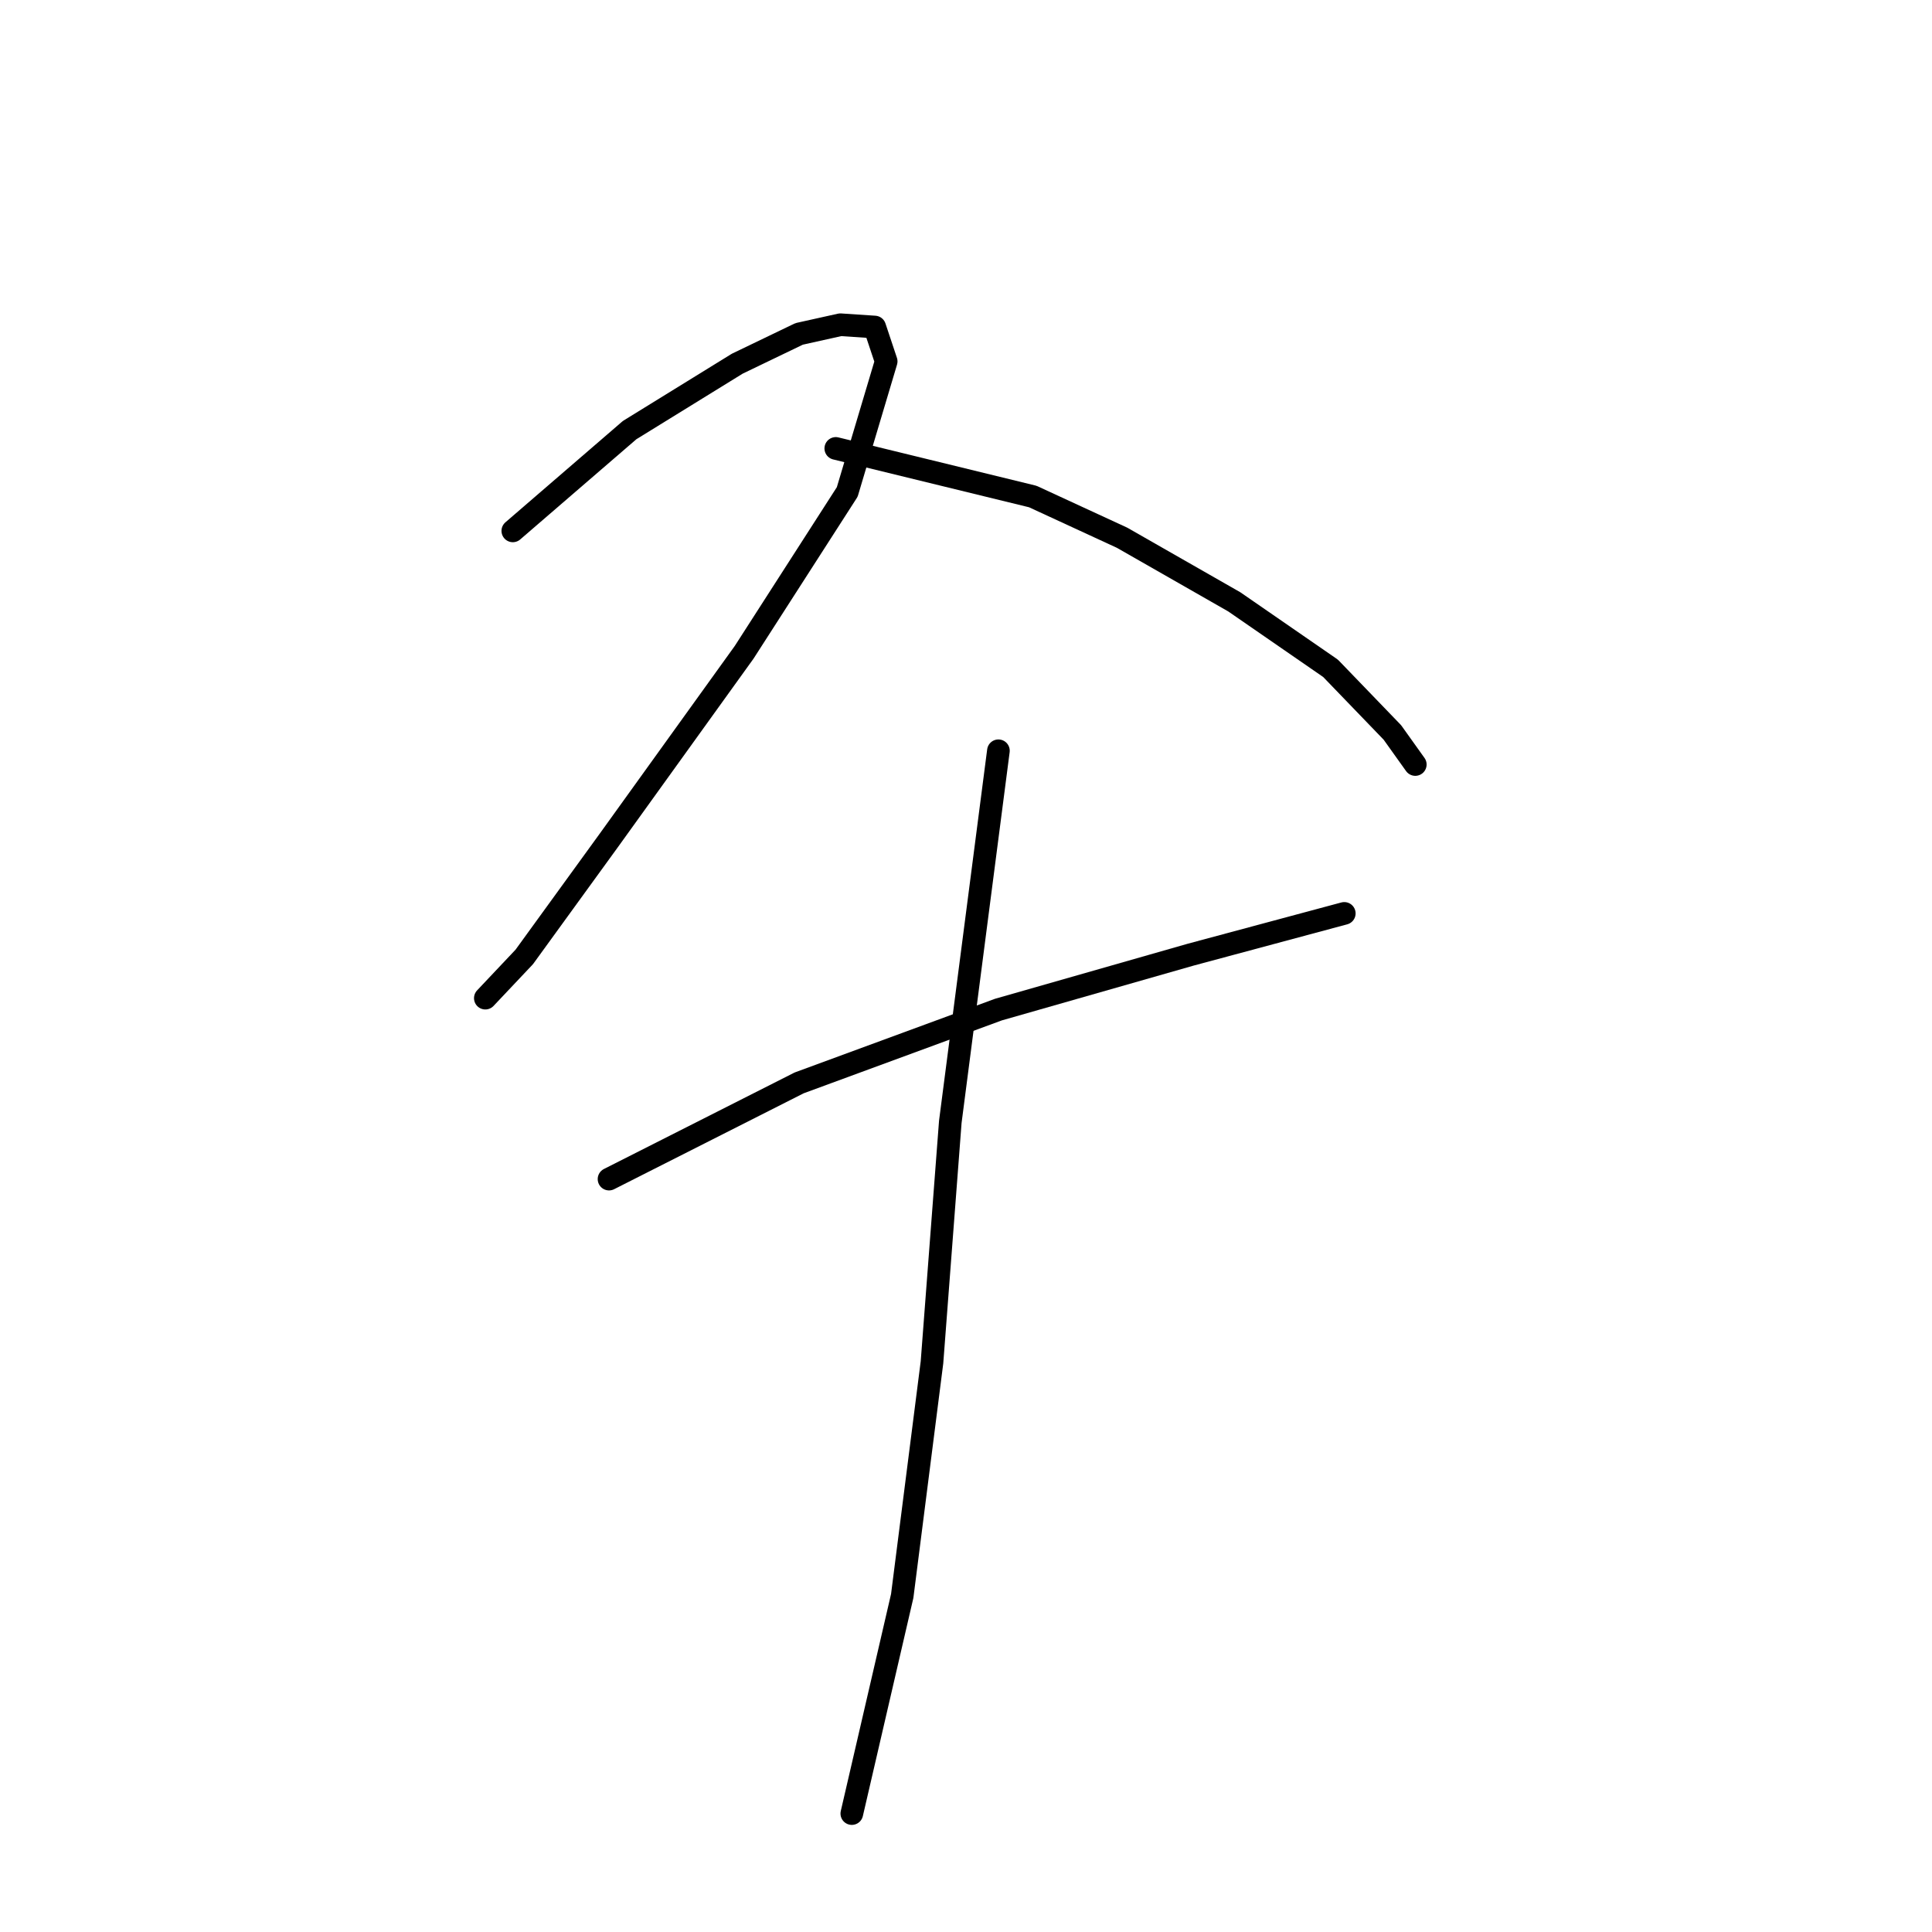 <?xml version="1.0" standalone="no"?>
    <svg width="256" height="256" xmlns="http://www.w3.org/2000/svg" version="1.1">
    <polyline stroke="black" stroke-width="3" stroke-linecap="round" fill="transparent" stroke-linejoin="round" points="67.951 70.345 83.43 56.99 97.695 48.189 105.89 44.243 111.353 43.029 115.905 43.332 117.423 47.885 112.263 65.185 98.606 86.43 80.699 111.318 69.469 126.797 64.309 132.26 64.309 132.26 " />
        <polyline stroke="black" stroke-width="3" stroke-linecap="round" fill="transparent" stroke-linejoin="round" points="110.746 59.418 136.847 65.792 148.684 71.255 163.556 79.753 176.303 88.555 184.498 97.053 187.533 101.302 187.533 101.302 " />
        <polyline stroke="black" stroke-width="3" stroke-linecap="round" fill="transparent" stroke-linejoin="round" points="80.699 156.237 105.89 143.49 132.295 133.777 157.789 126.493 178.124 121.03 178.124 121.03 " />
        <polyline stroke="black" stroke-width="3" stroke-linecap="round" fill="transparent" stroke-linejoin="round" points="132.295 99.481 125.921 148.649 123.493 180.517 119.548 211.475 112.87 240.308 112.87 240.308 " />
        </svg>
